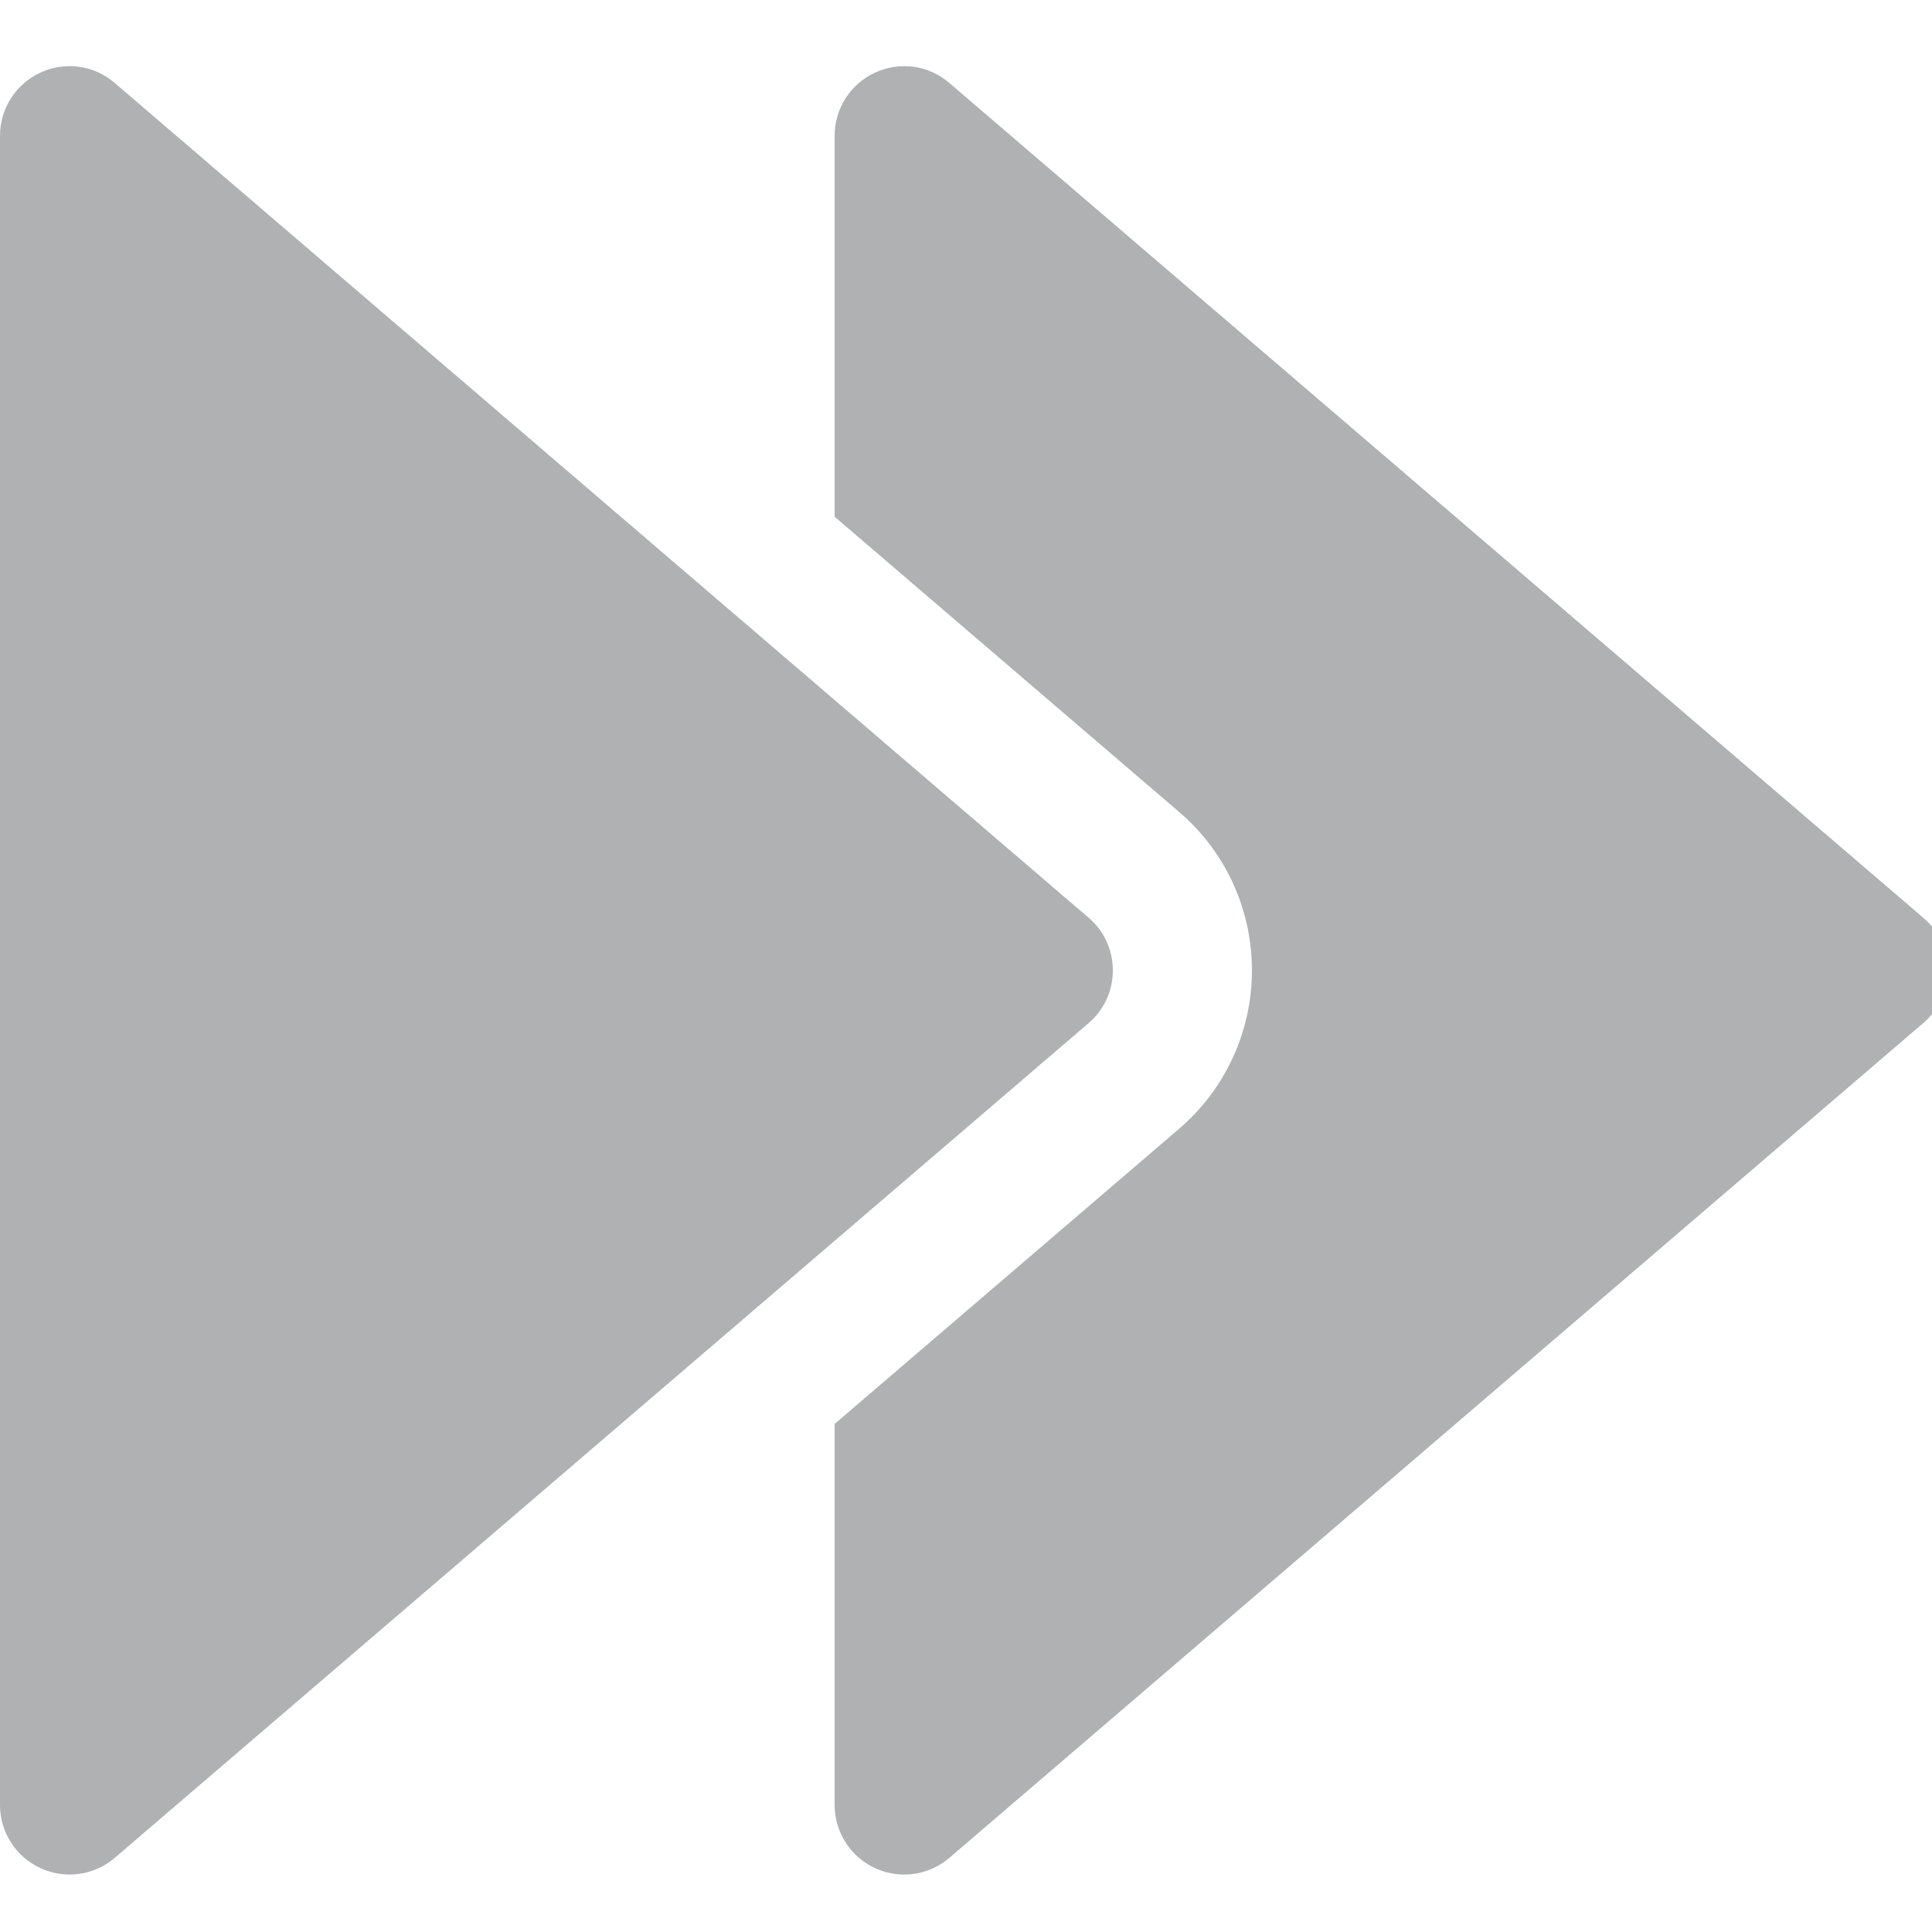 <?xml version="1.0" encoding="UTF-8" standalone="no"?>
<!-- Generator: Adobe Illustrator 19.0.0, SVG Export Plug-In . SVG Version: 6.00 Build 0)  -->

<svg
   xmlns:dc="http://purl.org/dc/elements/1.1/"
   xmlns:cc="http://creativecommons.org/ns#"
   xmlns:rdf="http://www.w3.org/1999/02/22-rdf-syntax-ns#"
   xmlns:svg="http://www.w3.org/2000/svg"
   xmlns="http://www.w3.org/2000/svg"
   xmlns:sodipodi="http://sodipodi.sourceforge.net/DTD/sodipodi-0.dtd"
   xmlns:inkscape="http://www.inkscape.org/namespaces/inkscape"
   version="1.1"
   id="Capa_1"
   x="0px"
   y="0px"
   viewBox="0 0 16 16"
   xml:space="preserve"
   sodipodi:docname="fast-forward.svg"
   inkscape:version="0.91 r13725"
   width="16"
   height="16"><defs
     id="defs47" /><sodipodi:namedview
     pagecolor="#ffffff"
     bordercolor="#666666"
     borderopacity="1"
     objecttolerance="10"
     gridtolerance="10"
     guidetolerance="10"
     inkscape:pageopacity="0"
     inkscape:pageshadow="2"
     inkscape:window-width="1286"
     inkscape:window-height="670"
     id="namedview45"
     showgrid="false"
     inkscape:zoom="15.806089"
     inkscape:cx="4.6756724"
     inkscape:cy="10.143482"
     inkscape:window-x="39"
     inkscape:window-y="34"
     inkscape:window-maximized="0"
     inkscape:current-layer="Capa_1" /><g
     id="g6"
     style="fill:#afb1b3"
     transform="matrix(0.036,0,0,0.036,0,-0.028)"><g
       id="g4"
       style="fill:#afb1b3"><path
         d="m 250.4,211.873 -224,-192 C 21.696,15.777 15.04,14.849 9.312,17.473 3.648,20.065 0,25.761 0,32.001 l 0,384 c 0,6.24 3.648,11.936 9.312,14.528 2.144,0.992 4.416,1.472 6.688,1.472 3.744,0 7.456,-1.312 10.4,-3.84 l 224,-192 c 3.584,-3.04 5.6,-7.488 5.6,-12.16 0,-4.672 -2.016,-9.12 -5.6,-12.128 z"
         id="path2"
         style="fill:#afb1b3"
         inkscape:connector-curvature="0" /></g></g><g
     id="g12"
     style="fill:#afb1b3"
     transform="matrix(0.036,0,0,0.036,0,-0.028)"><g
       id="g10"
       style="fill:#afb1b3"><path
         d="m 442.4,211.873 -224,-192 c -4.704,-4.096 -11.36,-5.024 -17.088,-2.4 C 195.648,20.065 192,25.761 192,32.001 l 0,87.648 79.2,67.872 c 10.688,9.12 16.8,22.4 16.8,36.48 0,14.08 -6.144,27.392 -16.832,36.512 l -79.168,67.84 0,87.648 c 0,6.24 3.648,11.936 9.312,14.528 2.144,0.992 4.416,1.472 6.688,1.472 3.744,0 7.456,-1.312 10.4,-3.84 l 224,-192 c 3.584,-3.04 5.6,-7.488 5.6,-12.16 0,-4.672 -2.016,-9.12 -5.6,-12.128 z"
         id="path8"
         style="fill:#afb1b3"
         inkscape:connector-curvature="0" /></g></g><g
     id="g14"
     transform="matrix(0.036,0,0,0.036,0,-0.028)" /><g
     id="g16"
     transform="matrix(0.036,0,0,0.036,0,-0.028)" /><g
     id="g18"
     transform="matrix(0.036,0,0,0.036,0,-0.028)" /><g
     id="g20"
     transform="matrix(0.036,0,0,0.036,0,-0.028)" /><g
     id="g22"
     transform="matrix(0.036,0,0,0.036,0,-0.028)" /><g
     id="g24"
     transform="matrix(0.036,0,0,0.036,0,-0.028)" /><g
     id="g26"
     transform="matrix(0.036,0,0,0.036,0,-0.028)" /><g
     id="g28"
     transform="matrix(0.036,0,0,0.036,0,-0.028)" /><g
     id="g30"
     transform="matrix(0.036,0,0,0.036,0,-0.028)" /><g
     id="g32"
     transform="matrix(0.036,0,0,0.036,0,-0.028)" /><g
     id="g34"
     transform="matrix(0.036,0,0,0.036,0,-0.028)" /><g
     id="g36"
     transform="matrix(0.036,0,0,0.036,0,-0.028)" /><g
     id="g38"
     transform="matrix(0.036,0,0,0.036,0,-0.028)" /><g
     id="g40"
     transform="matrix(0.036,0,0,0.036,0,-0.028)" /><g
     id="g42"
     transform="matrix(0.036,0,0,0.036,0,-0.028)" /></svg>
